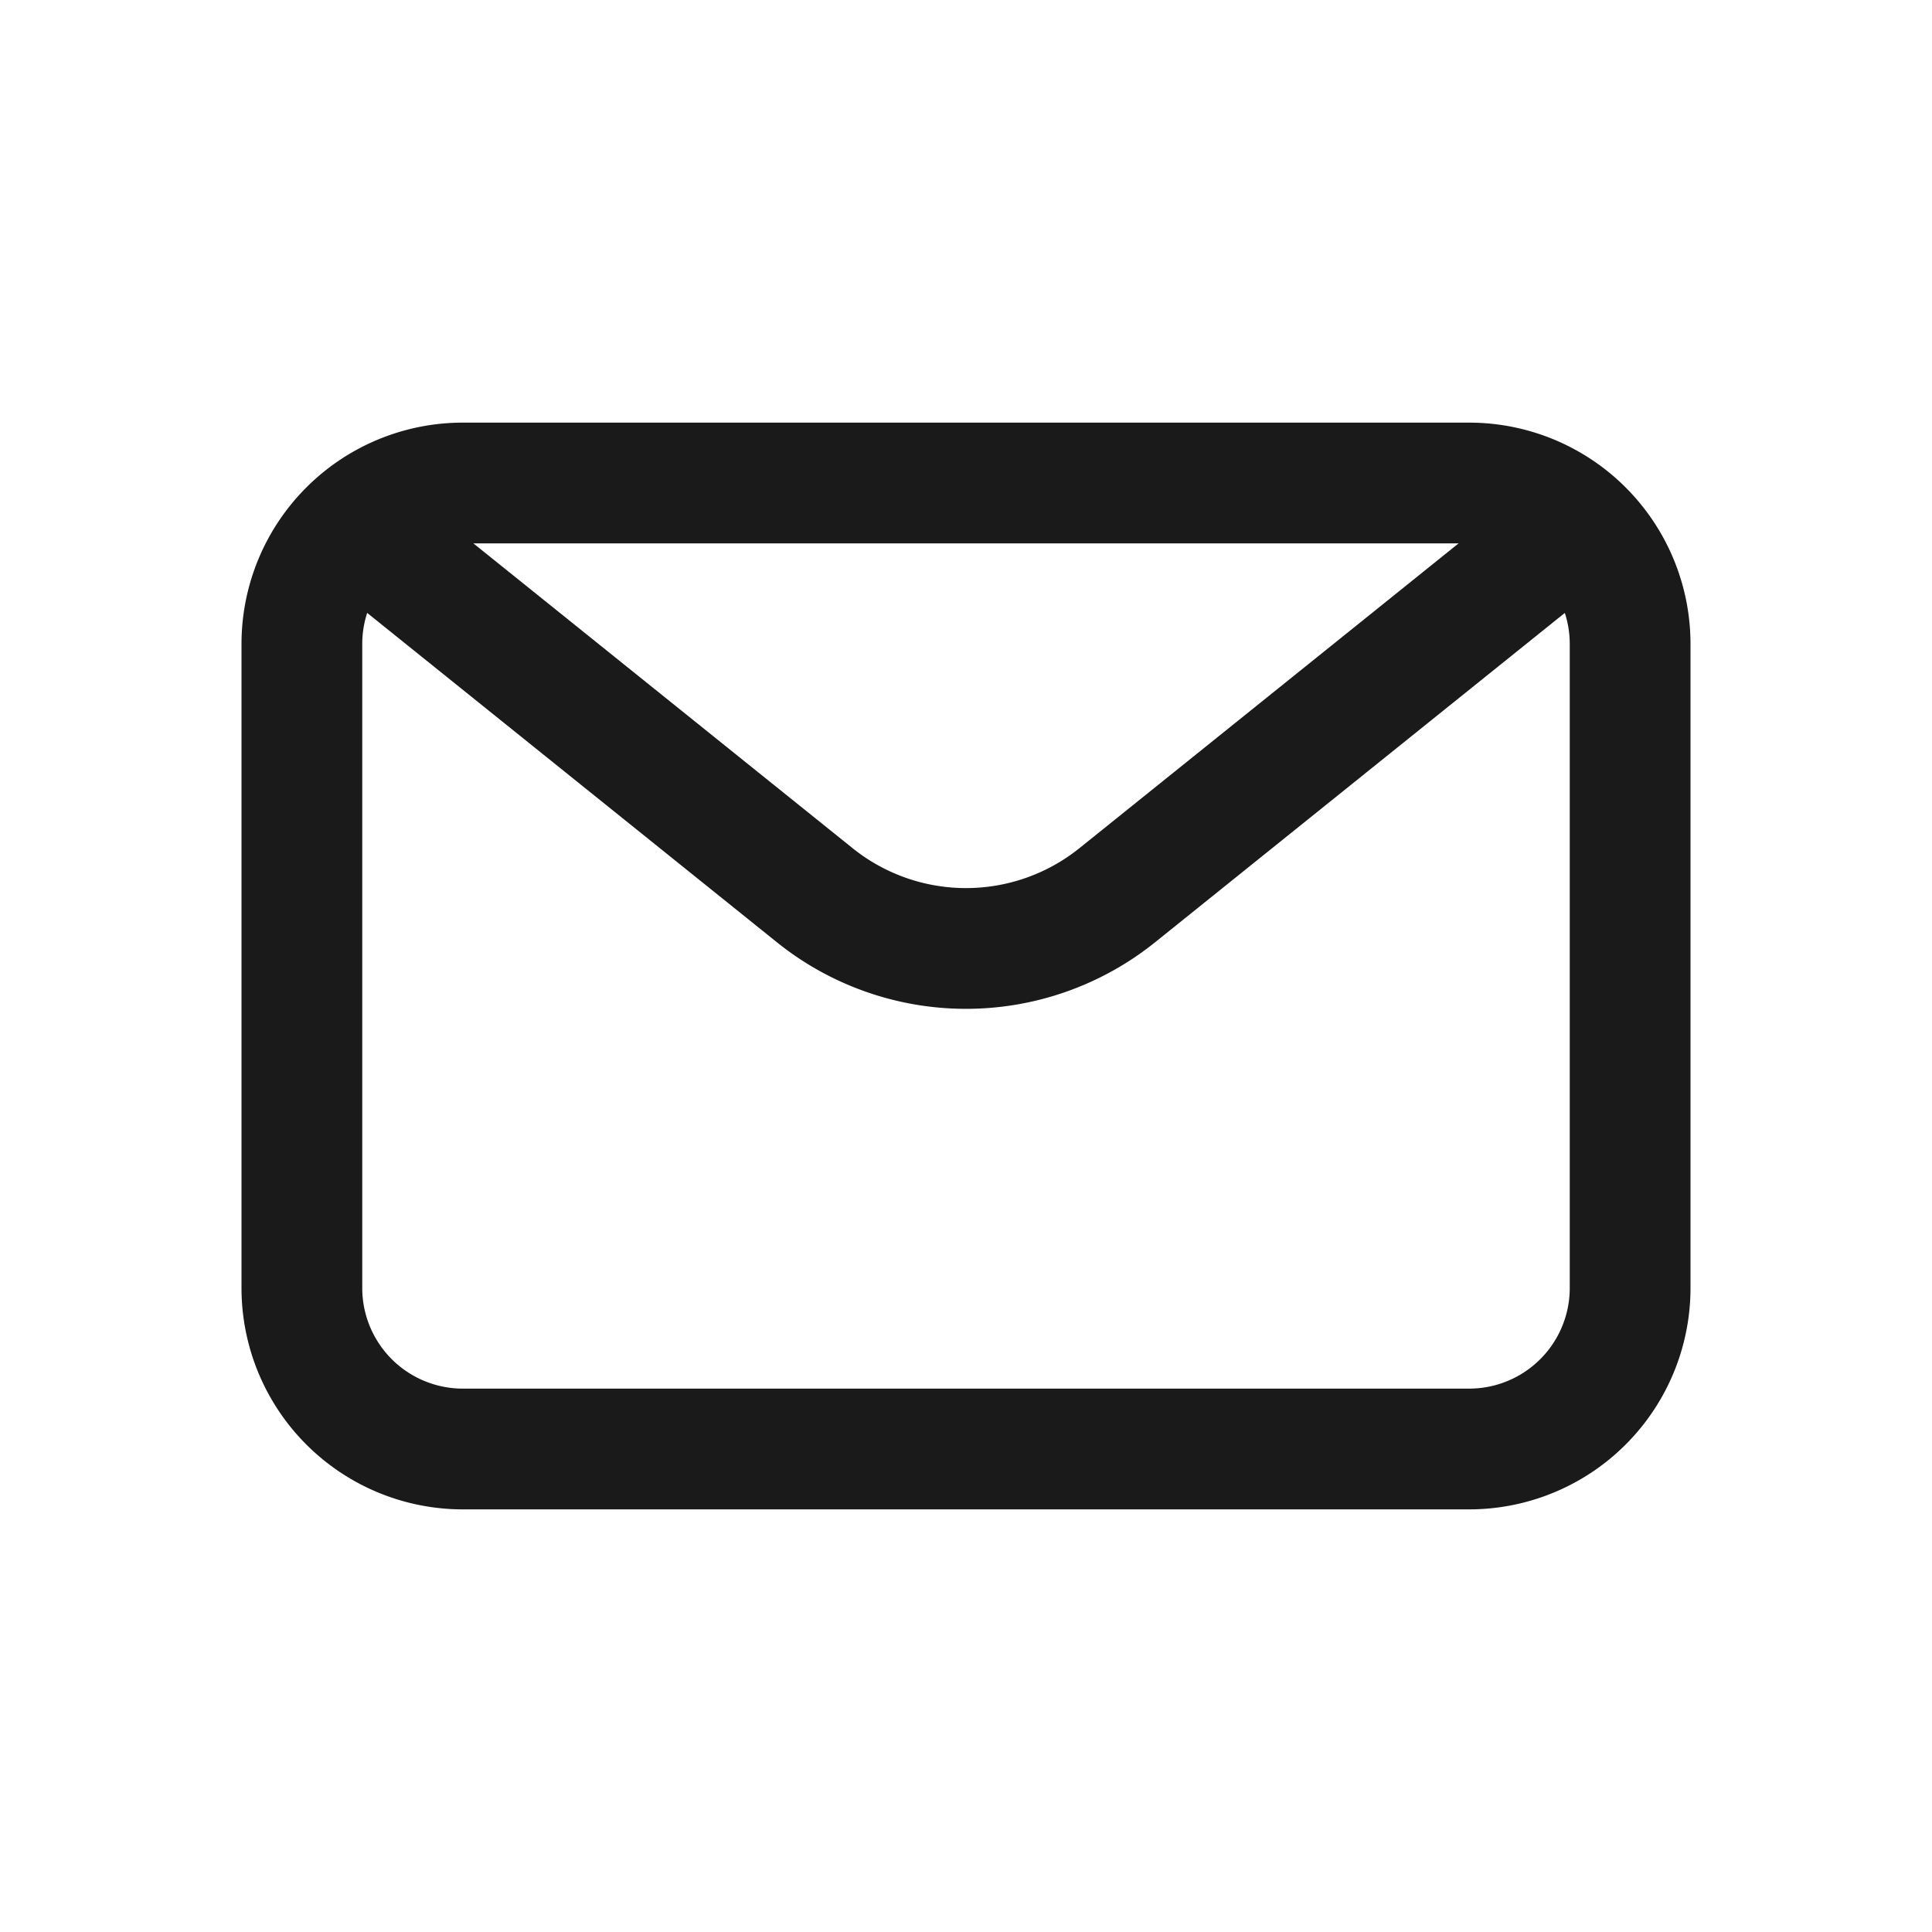 <svg viewBox="0 0 24 24" xmlns="http://www.w3.org/2000/svg">
    <g fill="none">
        <path
            d="m20.25 11.5v-3.5a2 2 0 0 0 -2-2h-12.5a2 2 0 0 0 -2 2v8a2 2 0 0 0 2 2h12.5a2 2 0 0 0 2-2z"
            stroke="#1a1a1a" stroke-linecap="round" stroke-linejoin="round" stroke-width="1.5" />
        <path d="m4.41 6.53 5.71 4.59a3 3 0 0 0 3.76 0l5.71-4.59" stroke="#1a1a1a"
            stroke-linecap="round" stroke-linejoin="round" stroke-width="1.5" />
        <path d="m0 0h24v24h-24z" />
    </g>
</svg>